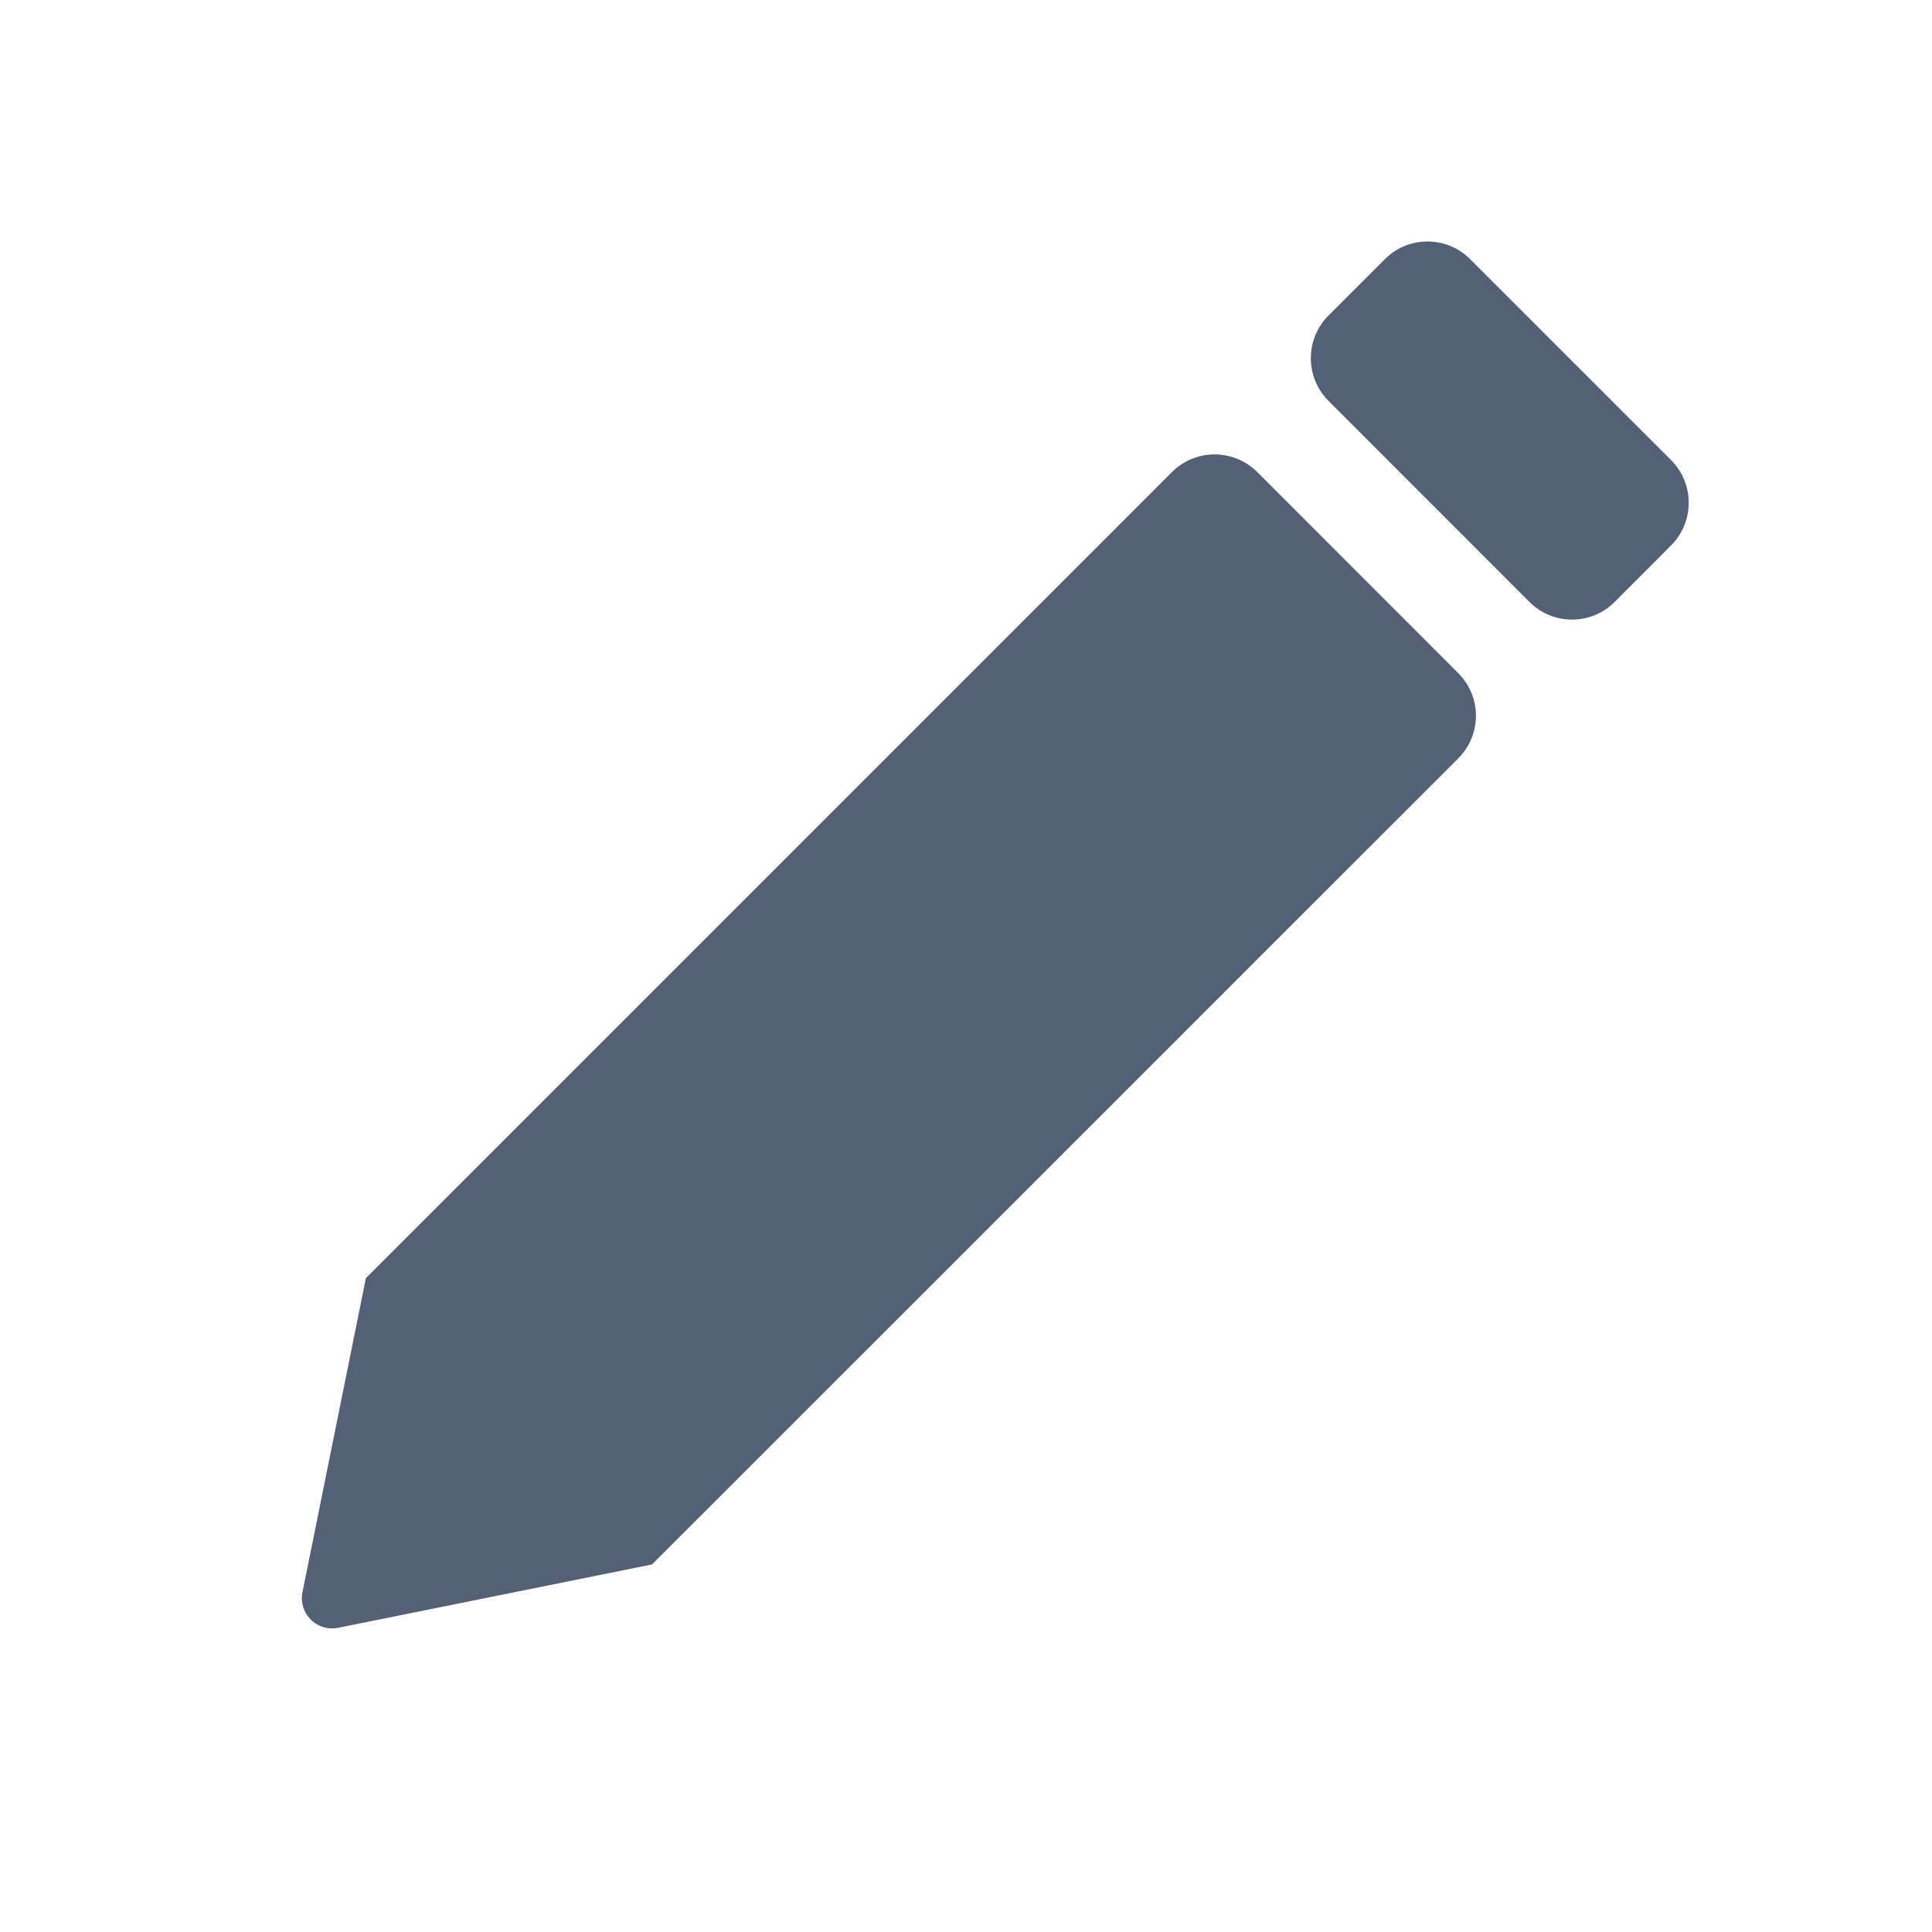 <svg xmlns="http://www.w3.org/2000/svg" width="16" height="16" viewBox="0 0 16 16">
  <path fill="#536076" fill-rule="evenodd" d="M5.4,12.956 L2.799,13.481 C2.664,13.508 2.532,13.42 2.505,13.285 C2.498,13.252 2.498,13.219 2.505,13.186 L3.03,10.585 L3.03,10.585 L9.705,3.91 C9.901,3.714 10.217,3.715 10.413,3.91 C10.413,3.91 10.413,3.91 10.413,3.91 L12.076,5.574 C12.272,5.769 12.272,6.086 12.076,6.281 C12.076,6.281 12.076,6.281 12.076,6.281 L5.4,12.956 L5.4,12.956 Z M13.839,3.81 L12.175,2.146 C11.98,1.951 11.663,1.951 11.468,2.147 C11.468,2.147 11.468,2.147 11.468,2.147 L11.002,2.613 C10.807,2.808 10.807,3.125 11.002,3.32 L12.666,4.985 C12.861,5.18 13.177,5.18 13.372,4.985 C13.372,4.985 13.373,4.985 13.372,4.985 L13.839,4.517 C14.034,4.322 14.034,4.005 13.839,3.81 Z"/>
</svg>
